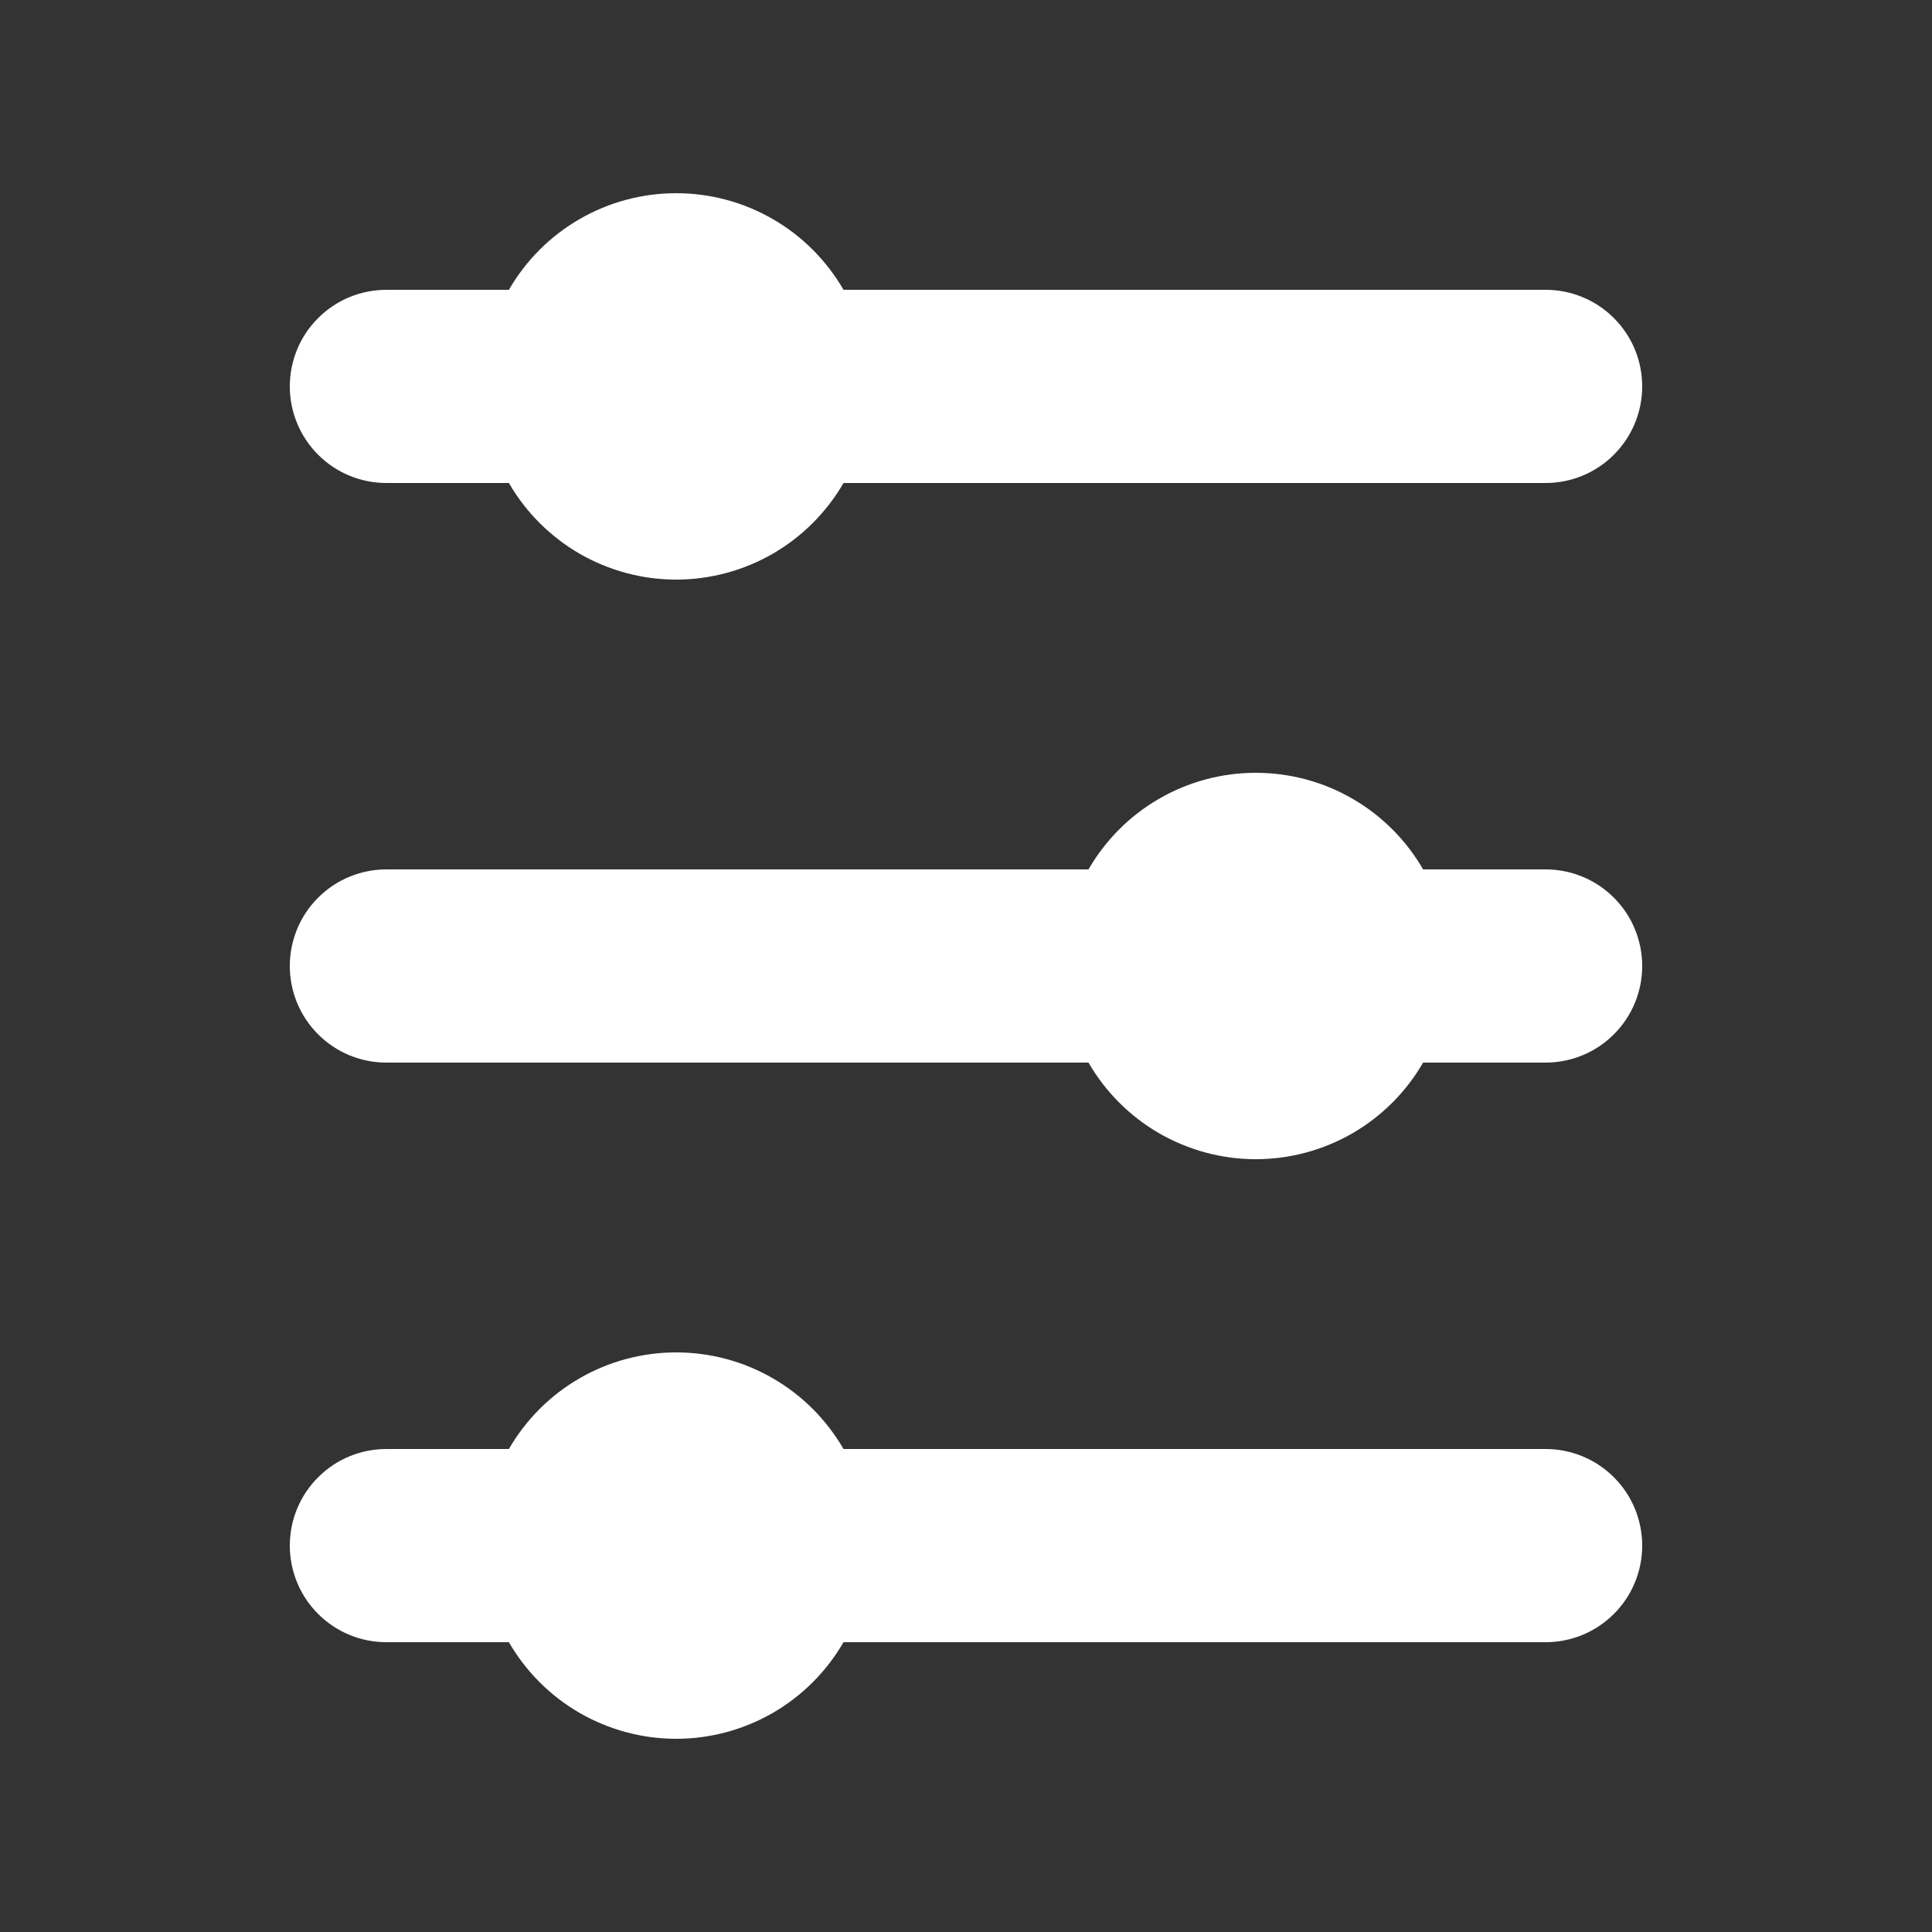 <svg width="20" height="20" viewBox="0 0 20 20" fill="none" xmlns="http://www.w3.org/2000/svg">
<rect x="0" y="0" width="20" height="20" fill="#333333" stroke="none"/>
<path d="M16 5C16.265 5 16.52 4.895 16.707 4.707C16.895 4.519 17 4.265 17 4C17 3.735 16.895 3.48 16.707 3.293C16.52 3.105 16.265 3 16 3L8.732 3C8.556 2.696 8.304 2.443 8 2.268C7.696 2.092 7.351 2 7 2C6.649 2 6.304 2.092 6 2.268C5.696 2.443 5.444 2.696 5.268 3L4 3C3.735 3 3.48 3.105 3.293 3.293C3.105 3.48 3 3.735 3 4C3 4.265 3.105 4.519 3.293 4.707C3.48 4.895 3.735 5 4 5L5.268 5C5.444 5.304 5.696 5.556 6 5.732C6.304 5.907 6.649 6 7 6C7.351 6 7.696 5.907 8 5.732C8.304 5.556 8.556 5.304 8.732 5L16 5ZM16 11C16.265 11 16.52 10.895 16.707 10.707C16.895 10.52 17 10.265 17 10C17 9.735 16.895 9.48 16.707 9.293C16.52 9.105 16.265 9 16 9L14.732 9C14.556 8.696 14.304 8.443 14 8.268C13.696 8.092 13.351 8 13 8C12.649 8 12.304 8.092 12 8.268C11.696 8.443 11.444 8.696 11.268 9L4 9C3.735 9 3.48 9.105 3.293 9.293C3.105 9.48 3 9.735 3 10C3 10.265 3.105 10.52 3.293 10.707C3.48 10.895 3.735 11 4 11L11.268 11C11.444 11.304 11.696 11.556 12 11.732C12.304 11.907 12.649 12 13 12C13.351 12 13.696 11.907 14 11.732C14.304 11.556 14.556 11.304 14.732 11L16 11ZM17 16C17 16.265 16.895 16.52 16.707 16.707C16.52 16.895 16.265 17 16 17L8.732 17C8.556 17.304 8.304 17.556 8 17.732C7.696 17.907 7.351 18 7 18C6.649 18 6.304 17.907 6 17.732C5.696 17.556 5.444 17.304 5.268 17L4 17C3.735 17 3.48 16.895 3.293 16.707C3.105 16.52 3 16.265 3 16C3 15.735 3.105 15.48 3.293 15.293C3.48 15.105 3.735 15 4 15L5.268 15C5.444 14.696 5.696 14.443 6 14.268C6.304 14.092 6.649 14 7 14C7.351 14 7.696 14.092 8 14.268C8.304 14.443 8.556 14.696 8.732 15L16 15C16.265 15 16.52 15.105 16.707 15.293C16.895 15.48 17 15.735 17 16Z" fill="white"/>
</svg>

